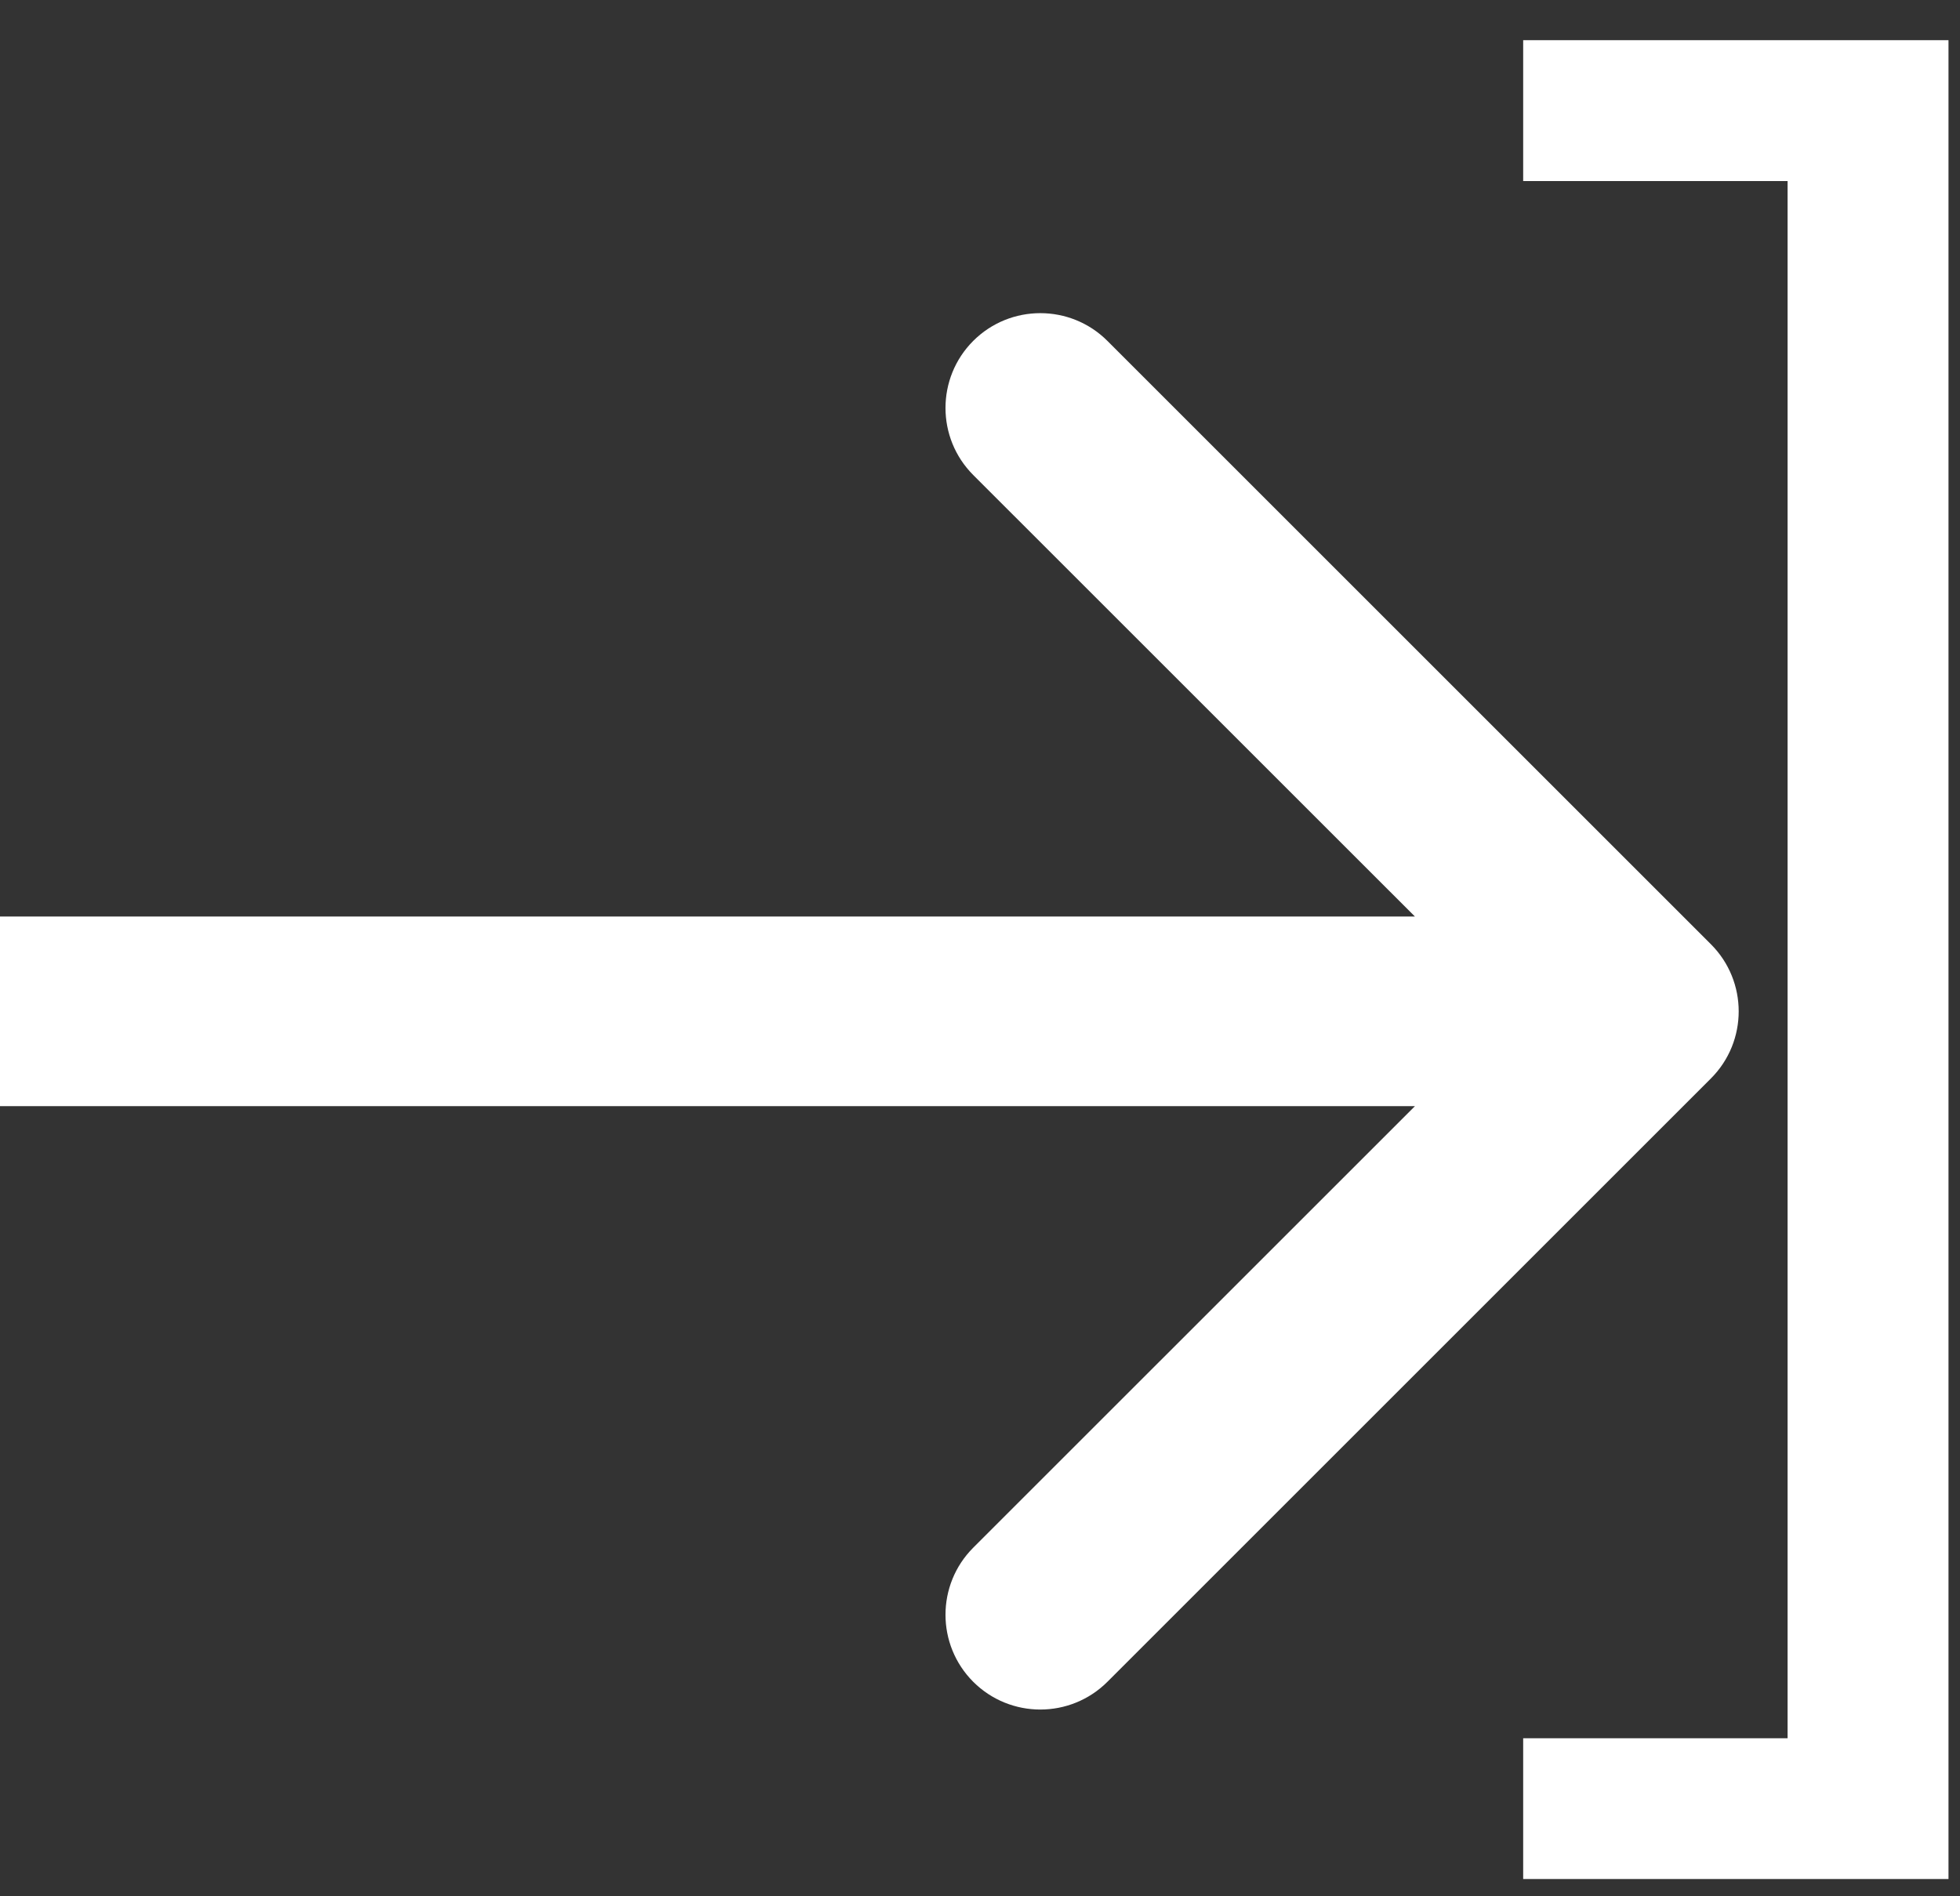 <svg width="31" height="30" viewBox="0 0 31 30" fill="none" xmlns="http://www.w3.org/2000/svg">
<rect x="0" y="0" width="31" height="30" fill="#333333" stroke="none"/>
<path fill-rule="evenodd" clip-rule="evenodd" d="M30.818 29.727V0.636H24.091V2.864H28.273V27.5H24.091V29.727H30.818ZM27.061 14.939L17.515 5.393C16.929 4.808 15.979 4.808 15.393 5.393C14.808 5.979 14.808 6.929 15.393 7.515L22.379 14.5H0V17.5H22.379L15.393 24.485C14.808 25.071 14.808 26.021 15.393 26.607C15.979 27.192 16.929 27.192 17.515 26.607L27.061 17.061C27.646 16.475 27.646 15.525 27.061 14.939Z" fill="white"/>
</svg>
